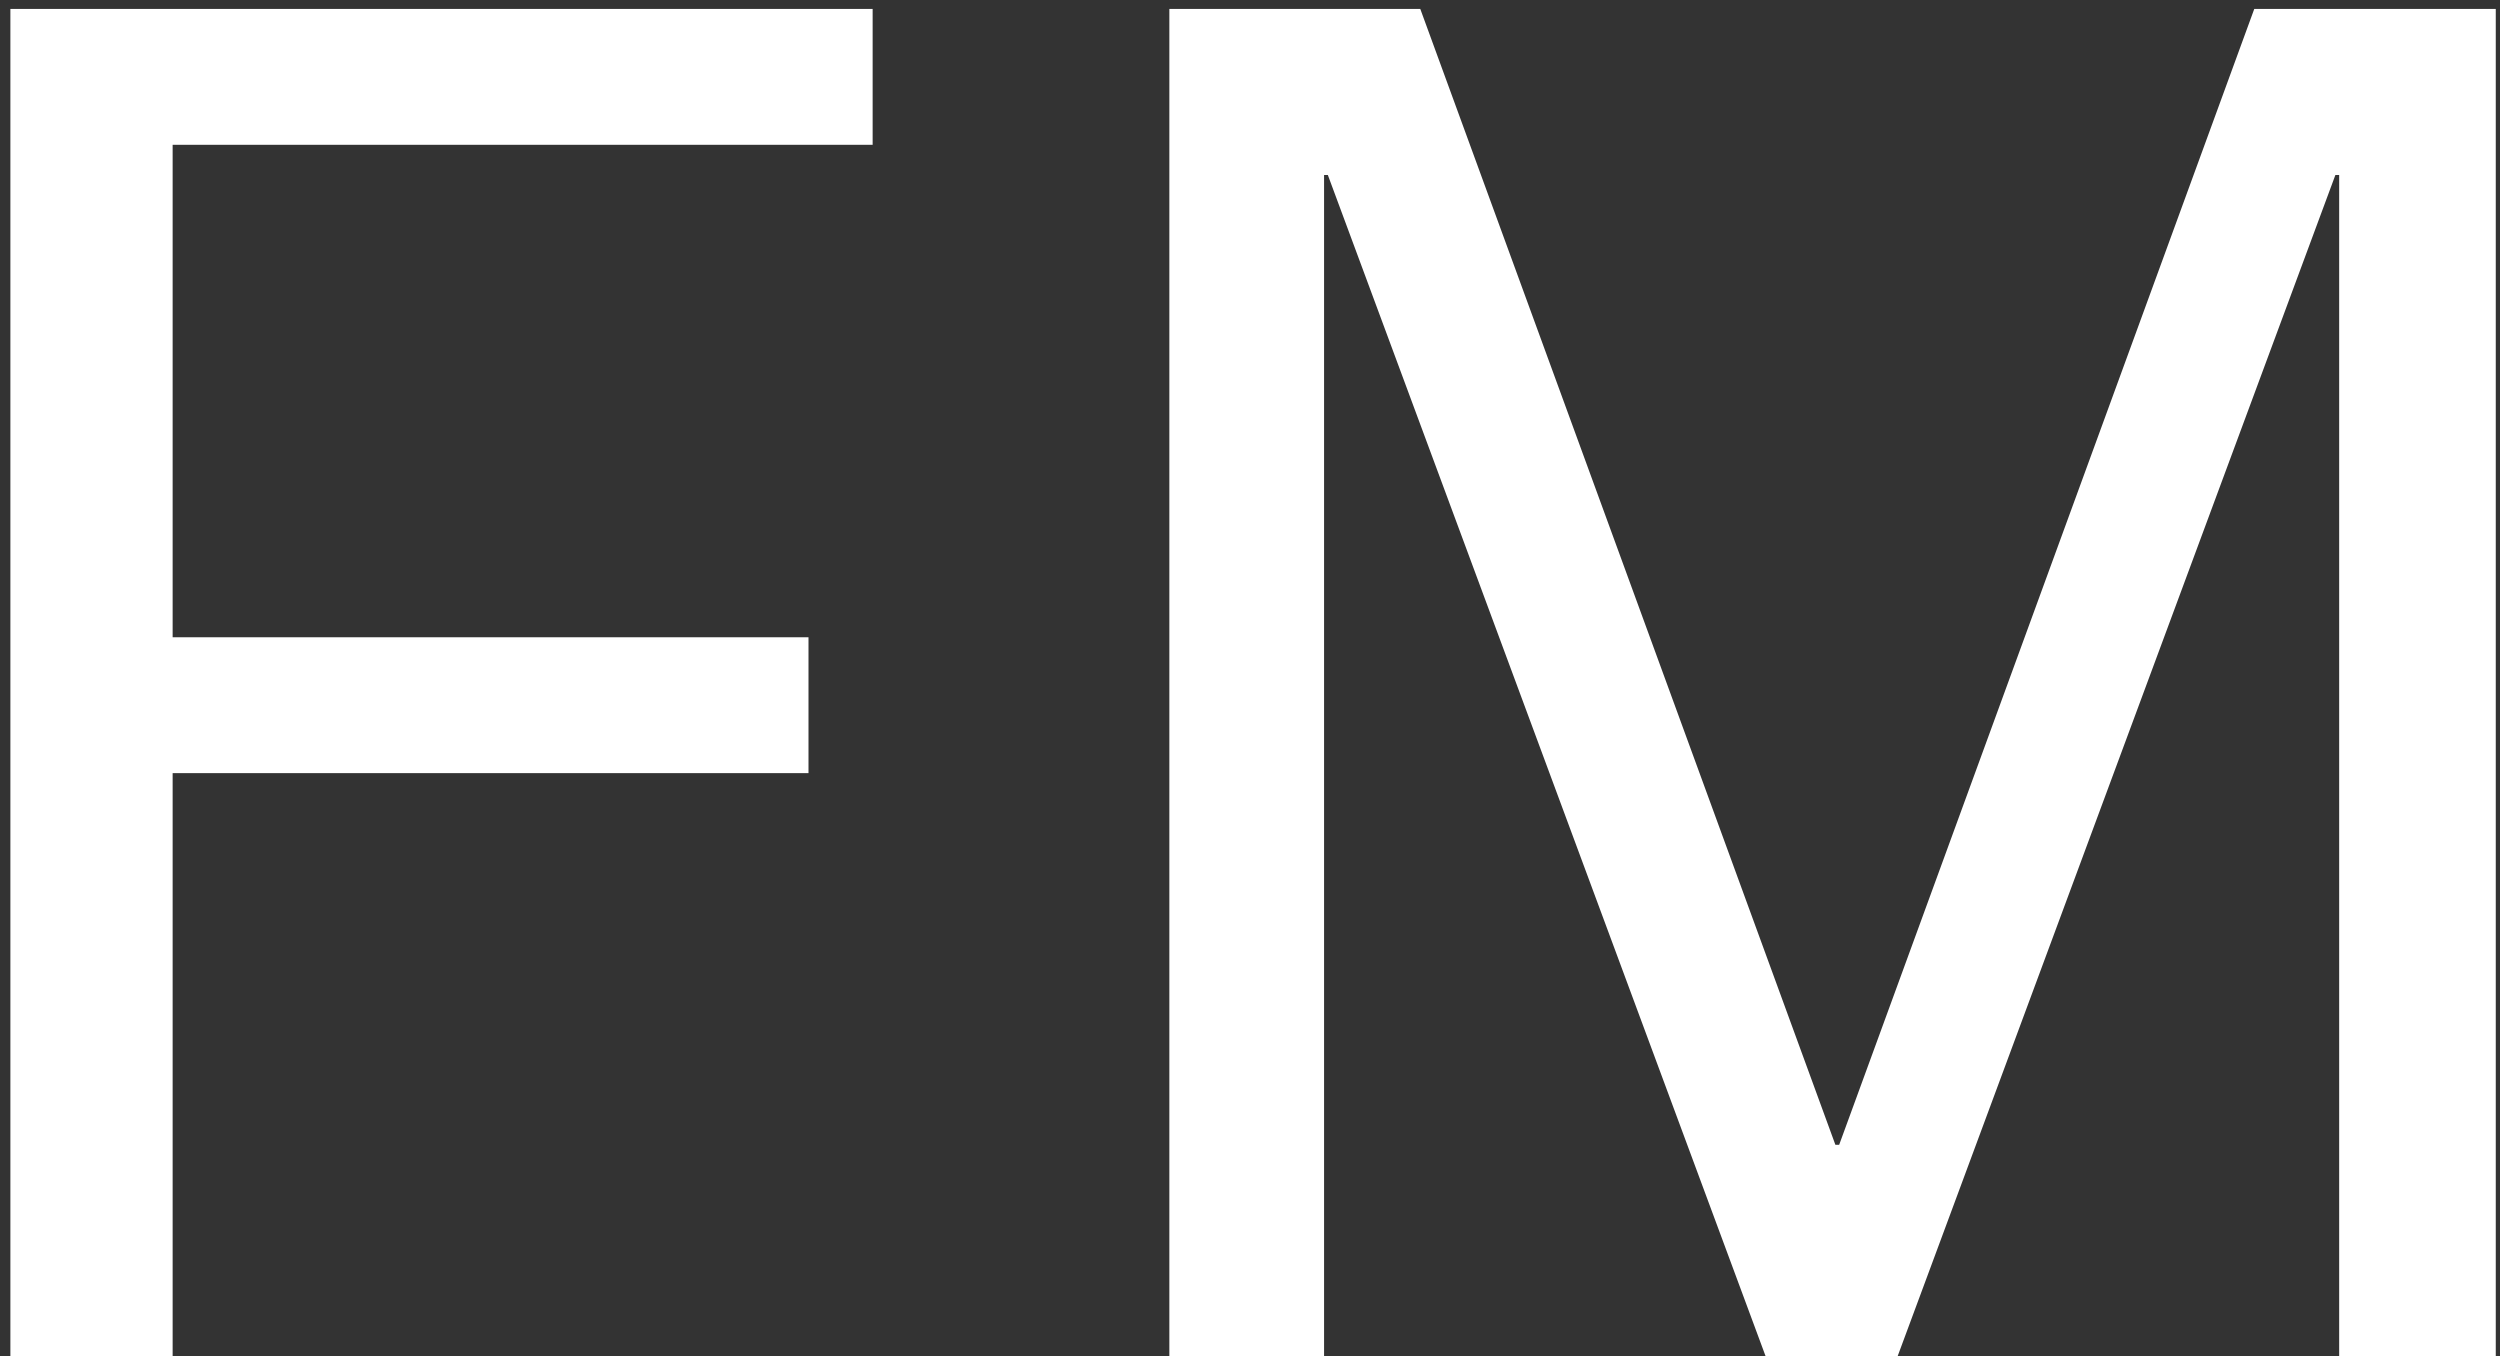<svg width="212" height="115" viewBox="0 0 212 115" fill="none" xmlns="http://www.w3.org/2000/svg">
<rect x="0" y="0" width="212" height="115" fill="#333333" stroke="none"/>
<path d="M14.64 115H0.88V0.76H74V12.28H14.64V54.04H68.56V65.56H14.64V115ZM198.041 14.84L160.921 115H149.721L112.601 14.84H112.281V115H99.161V0.76H120.441L155.641 97.08H155.961L191.161 0.76H211.641V115H198.361V14.84H198.041Z" fill="white"/>
</svg>
